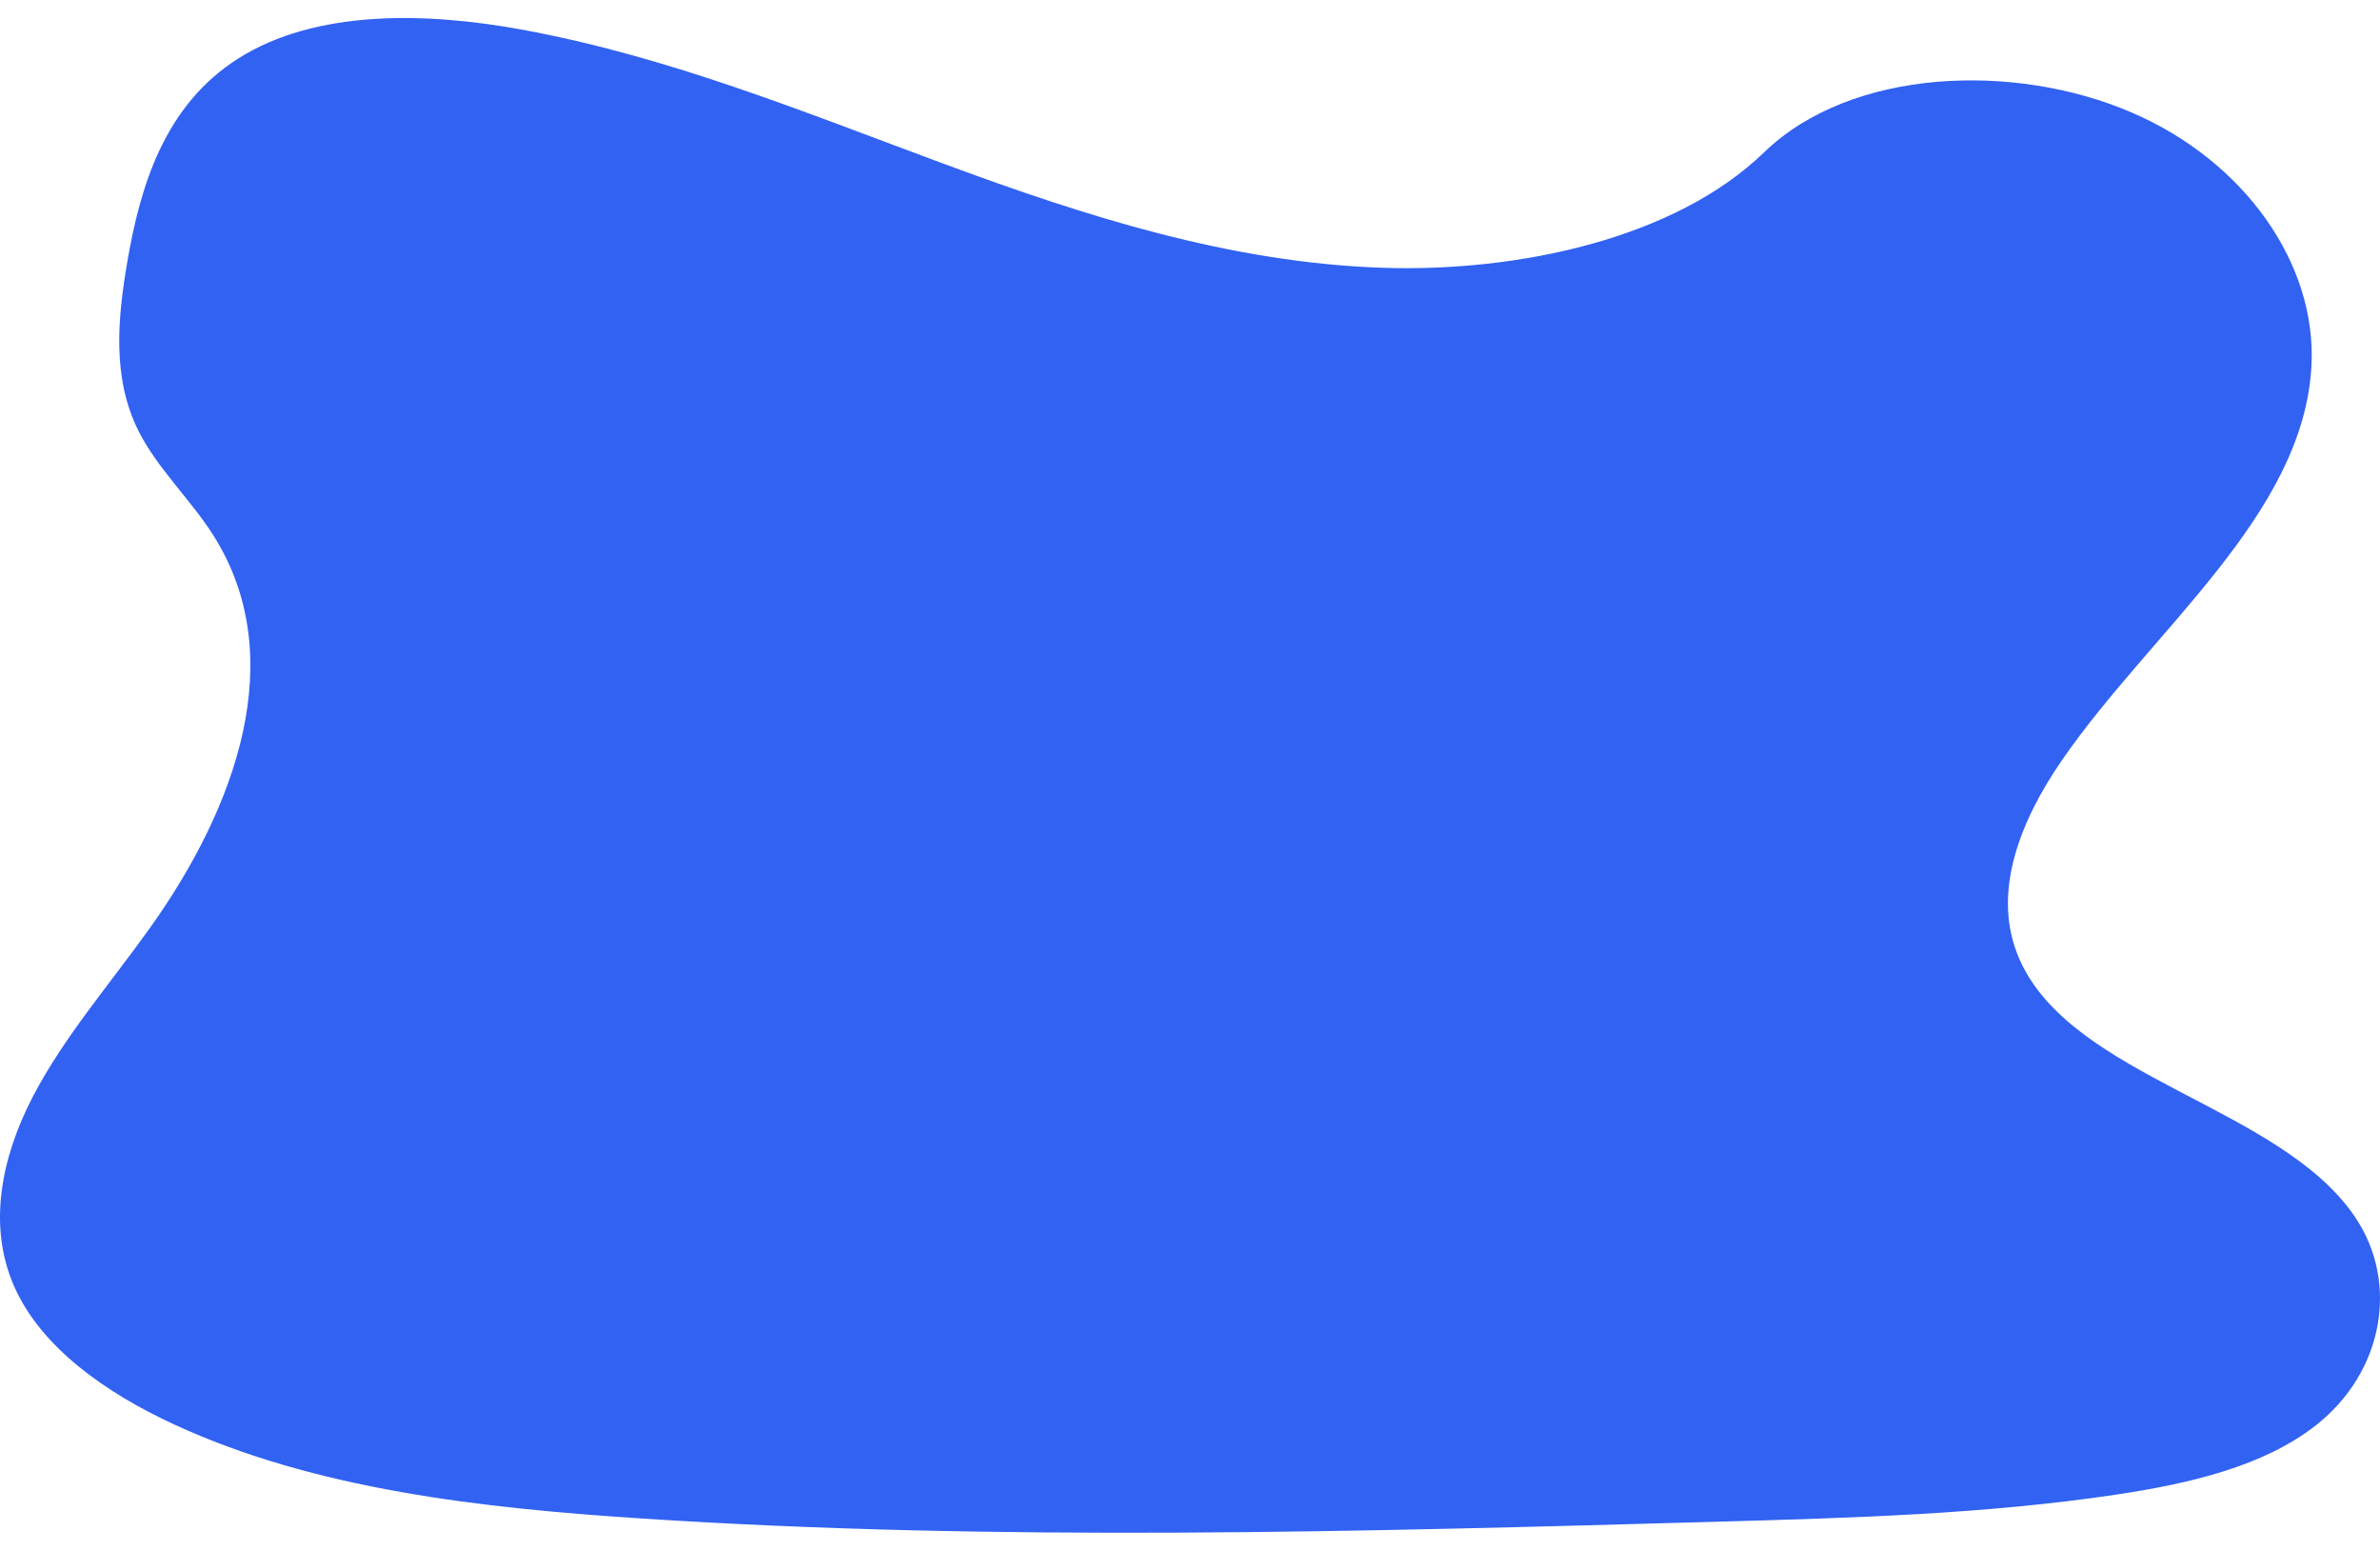 <svg width="66" height="43" viewBox="0 0 66 43" fill="none" xmlns="http://www.w3.org/2000/svg">
<path fill-rule="evenodd" clip-rule="evenodd" d="M26.238 4.566C22.39 3.145 18.578 1.57 14.448 0.817C11.792 0.333 8.754 0.265 6.614 1.618C4.554 2.919 3.889 5.171 3.531 7.256C3.262 8.828 3.104 10.479 3.841 11.949C4.353 12.97 5.263 13.828 5.892 14.805C8.079 18.207 6.534 22.402 4.162 25.724C3.052 27.282 1.759 28.768 0.901 30.426C0.043 32.085 -0.354 33.985 0.397 35.677C1.141 37.355 2.915 38.614 4.836 39.5C8.738 41.3 13.336 41.815 17.82 42.106C27.746 42.752 37.725 42.472 47.678 42.192C51.361 42.088 55.06 41.984 58.684 41.442C60.695 41.141 62.772 40.664 64.233 39.512C66.087 38.048 66.547 35.572 65.304 33.738C63.221 30.663 57.458 29.899 56.002 26.597C55.2 24.78 56.023 22.755 57.188 21.067C59.688 17.452 63.879 14.28 64.099 10.147C64.251 7.308 62.237 4.465 59.122 3.123C55.857 1.713 51.331 1.892 48.922 4.222C46.442 6.625 42.083 7.548 38.348 7.425C34.116 7.286 30.086 5.987 26.238 4.566Z" fill="#3262F2"/>
</svg>
